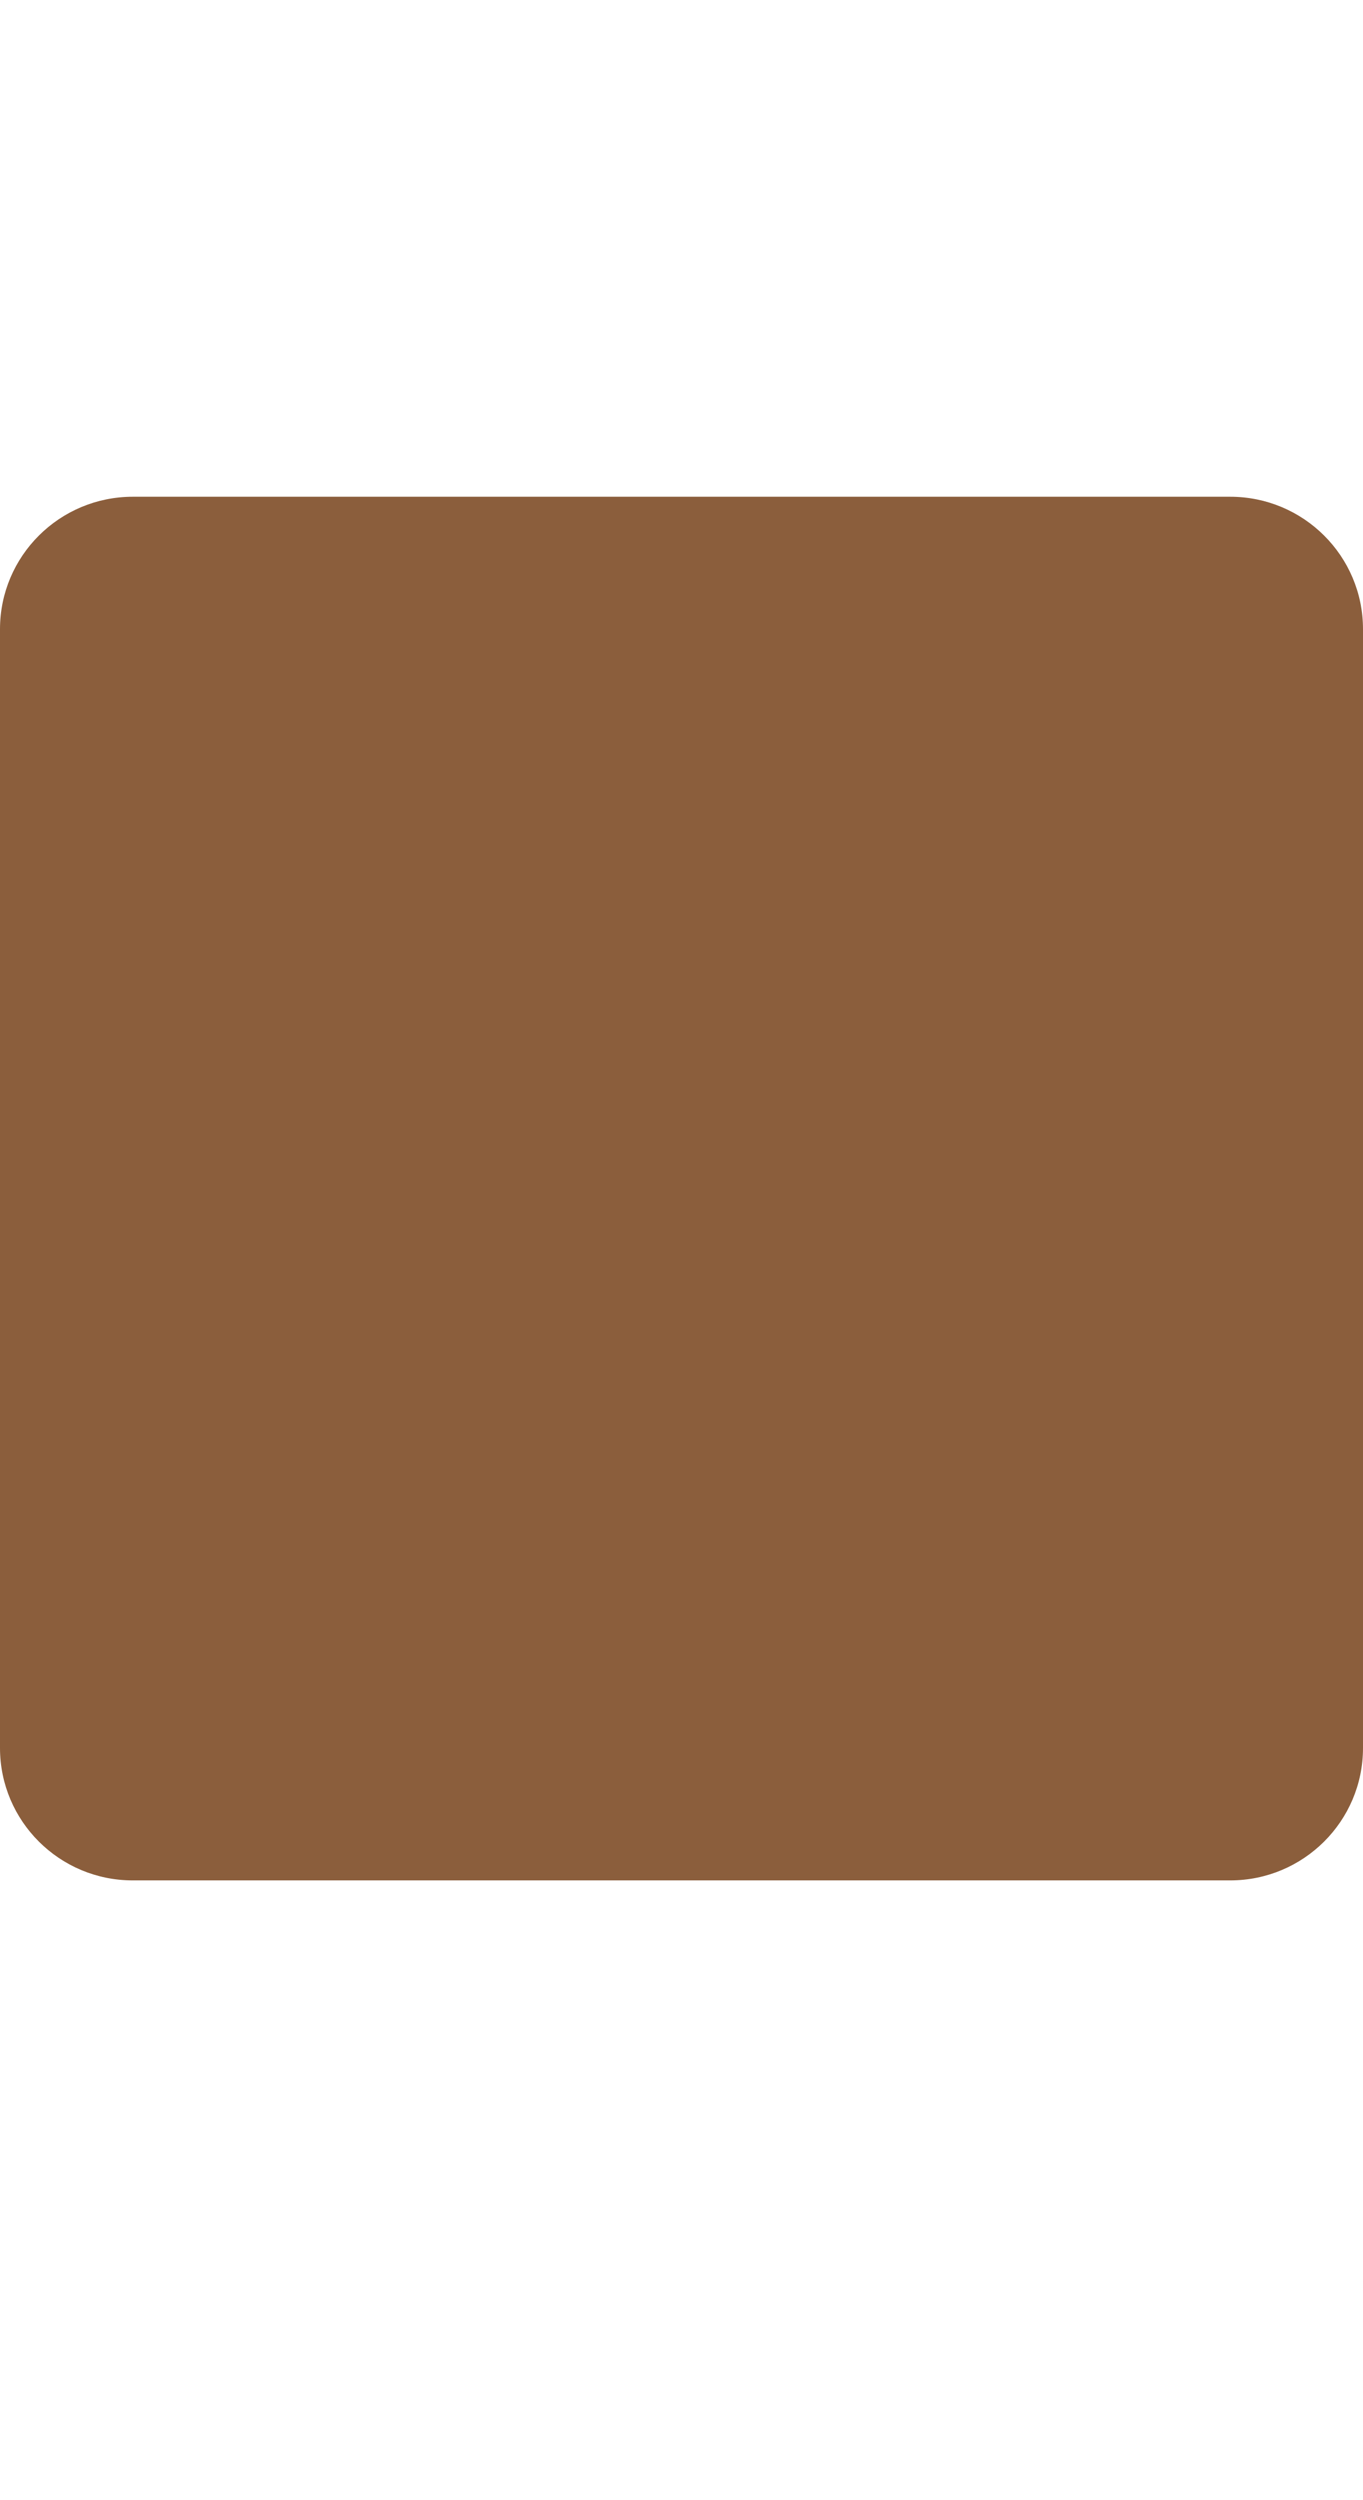 <?xml version="1.0" encoding="UTF-8"?>
<svg xmlns="http://www.w3.org/2000/svg" version="1.1" viewBox="0 0 360 660">
  <defs>
    <style>
      .cls-1 {
        fill: #8b5e3c;
      }
    </style>
  </defs>
  <!-- Generator: Adobe Illustrator 28.7.0, SVG Export Plug-In . SVG Version: 1.2.0 Build 136)  -->
  <g>
    <g id="Layer_1">
      <path class="cls-1" d="M0,461.43V166.09C0,146.79,15.71,131.13,35.09,131.13h289.82c19.38,0,35.09,15.65,35.09,34.96v295.34c0,19.31-15.71,34.96-35.09,34.96H35.09C15.71,496.4,0,480.74,0,461.43Z"/>
    </g>
  </g>
</svg>